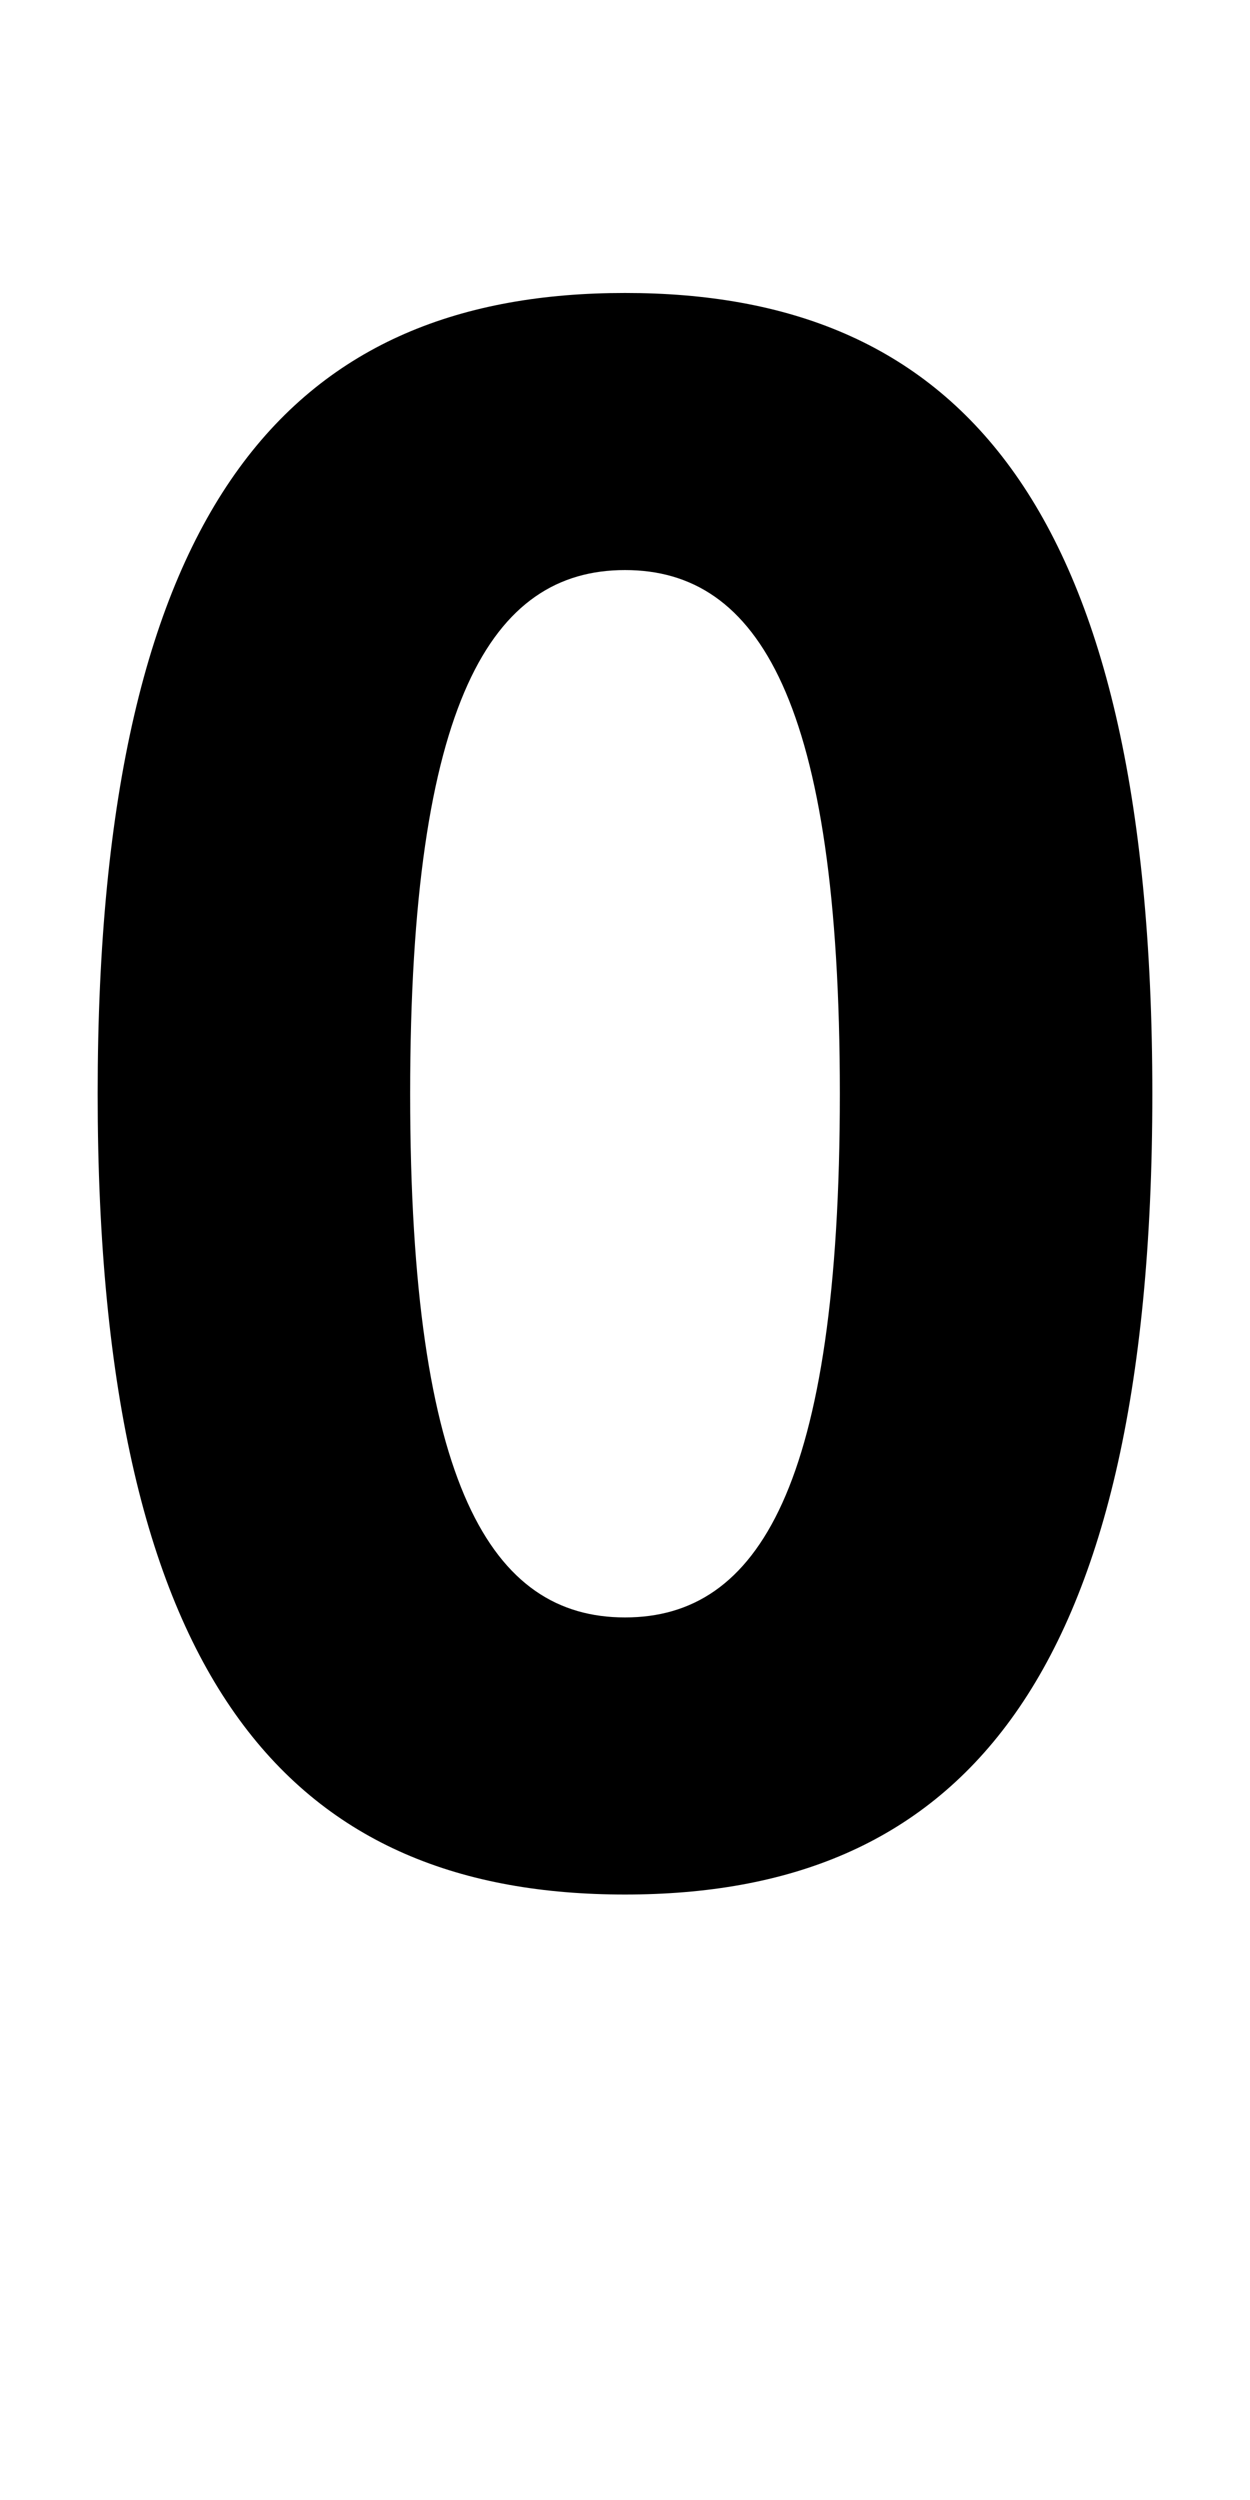 <?xml version="1.0" encoding="UTF-8" standalone="no"?>
<!-- Created with Inkscape (http://www.inkscape.org/) -->

<svg
   xmlns:dc="http://purl.org/dc/elements/1.1/"
   xmlns:cc="http://creativecommons.org/ns#"
   xmlns:rdf="http://www.w3.org/1999/02/22-rdf-syntax-ns#"
   xmlns:svg="http://www.w3.org/2000/svg"
   xmlns="http://www.w3.org/2000/svg"
   xmlns:sodipodi="http://sodipodi.sourceforge.net/DTD/sodipodi-0.dtd"
   xmlns:inkscape="http://www.inkscape.org/namespaces/inkscape"
   version="1.1"
   width="1024"
   height="2048"
   id="svg3355"
   sodipodi:docname="_O.svg"
   inkscape:version="0.92.3 (2405546, 2018-03-11)">
  <sodipodi:namedview
     pagecolor="#ffffff"
     bordercolor="#666666"
     borderopacity="1"
     objecttolerance="10"
     gridtolerance="10"
     guidetolerance="10"
     inkscape:pageopacity="0"
     inkscape:pageshadow="2"
     inkscape:window-width="1912"
     inkscape:window-height="1052"
     id="namedview956"
     showgrid="false"
     inkscape:zoom="0.42236328"
     inkscape:cx="512"
     inkscape:cy="1024"
     inkscape:window-x="0"
     inkscape:window-y="20"
     inkscape:window-maximized="1"
     inkscape:current-layer="svg3355" />
  <defs
     id="defs3357" />
  <path
     d="m 80,896 c 0,491.998 164.996,656 432,656 267.004,0 432,-164.002 432,-656 C 944,404.002 779.002,240 512,240 244.998,240 80,404.002 80,896 Z M 512,467 c 109.004,0 176,106.998 176,429 0,322.002 -67.001,429 -176,429 -108.999,0 -176,-107.003 -176,-429 0,-321.997 66.996,-429 176,-429 z"
     id="path3127-7"
     style="display:inline;fill:#000000;fill-opacity:1;stroke:none"
     inkscape:connector-curvature="0"
     sodipodi:nodetypes="ssssszzzzz" />
</svg>
